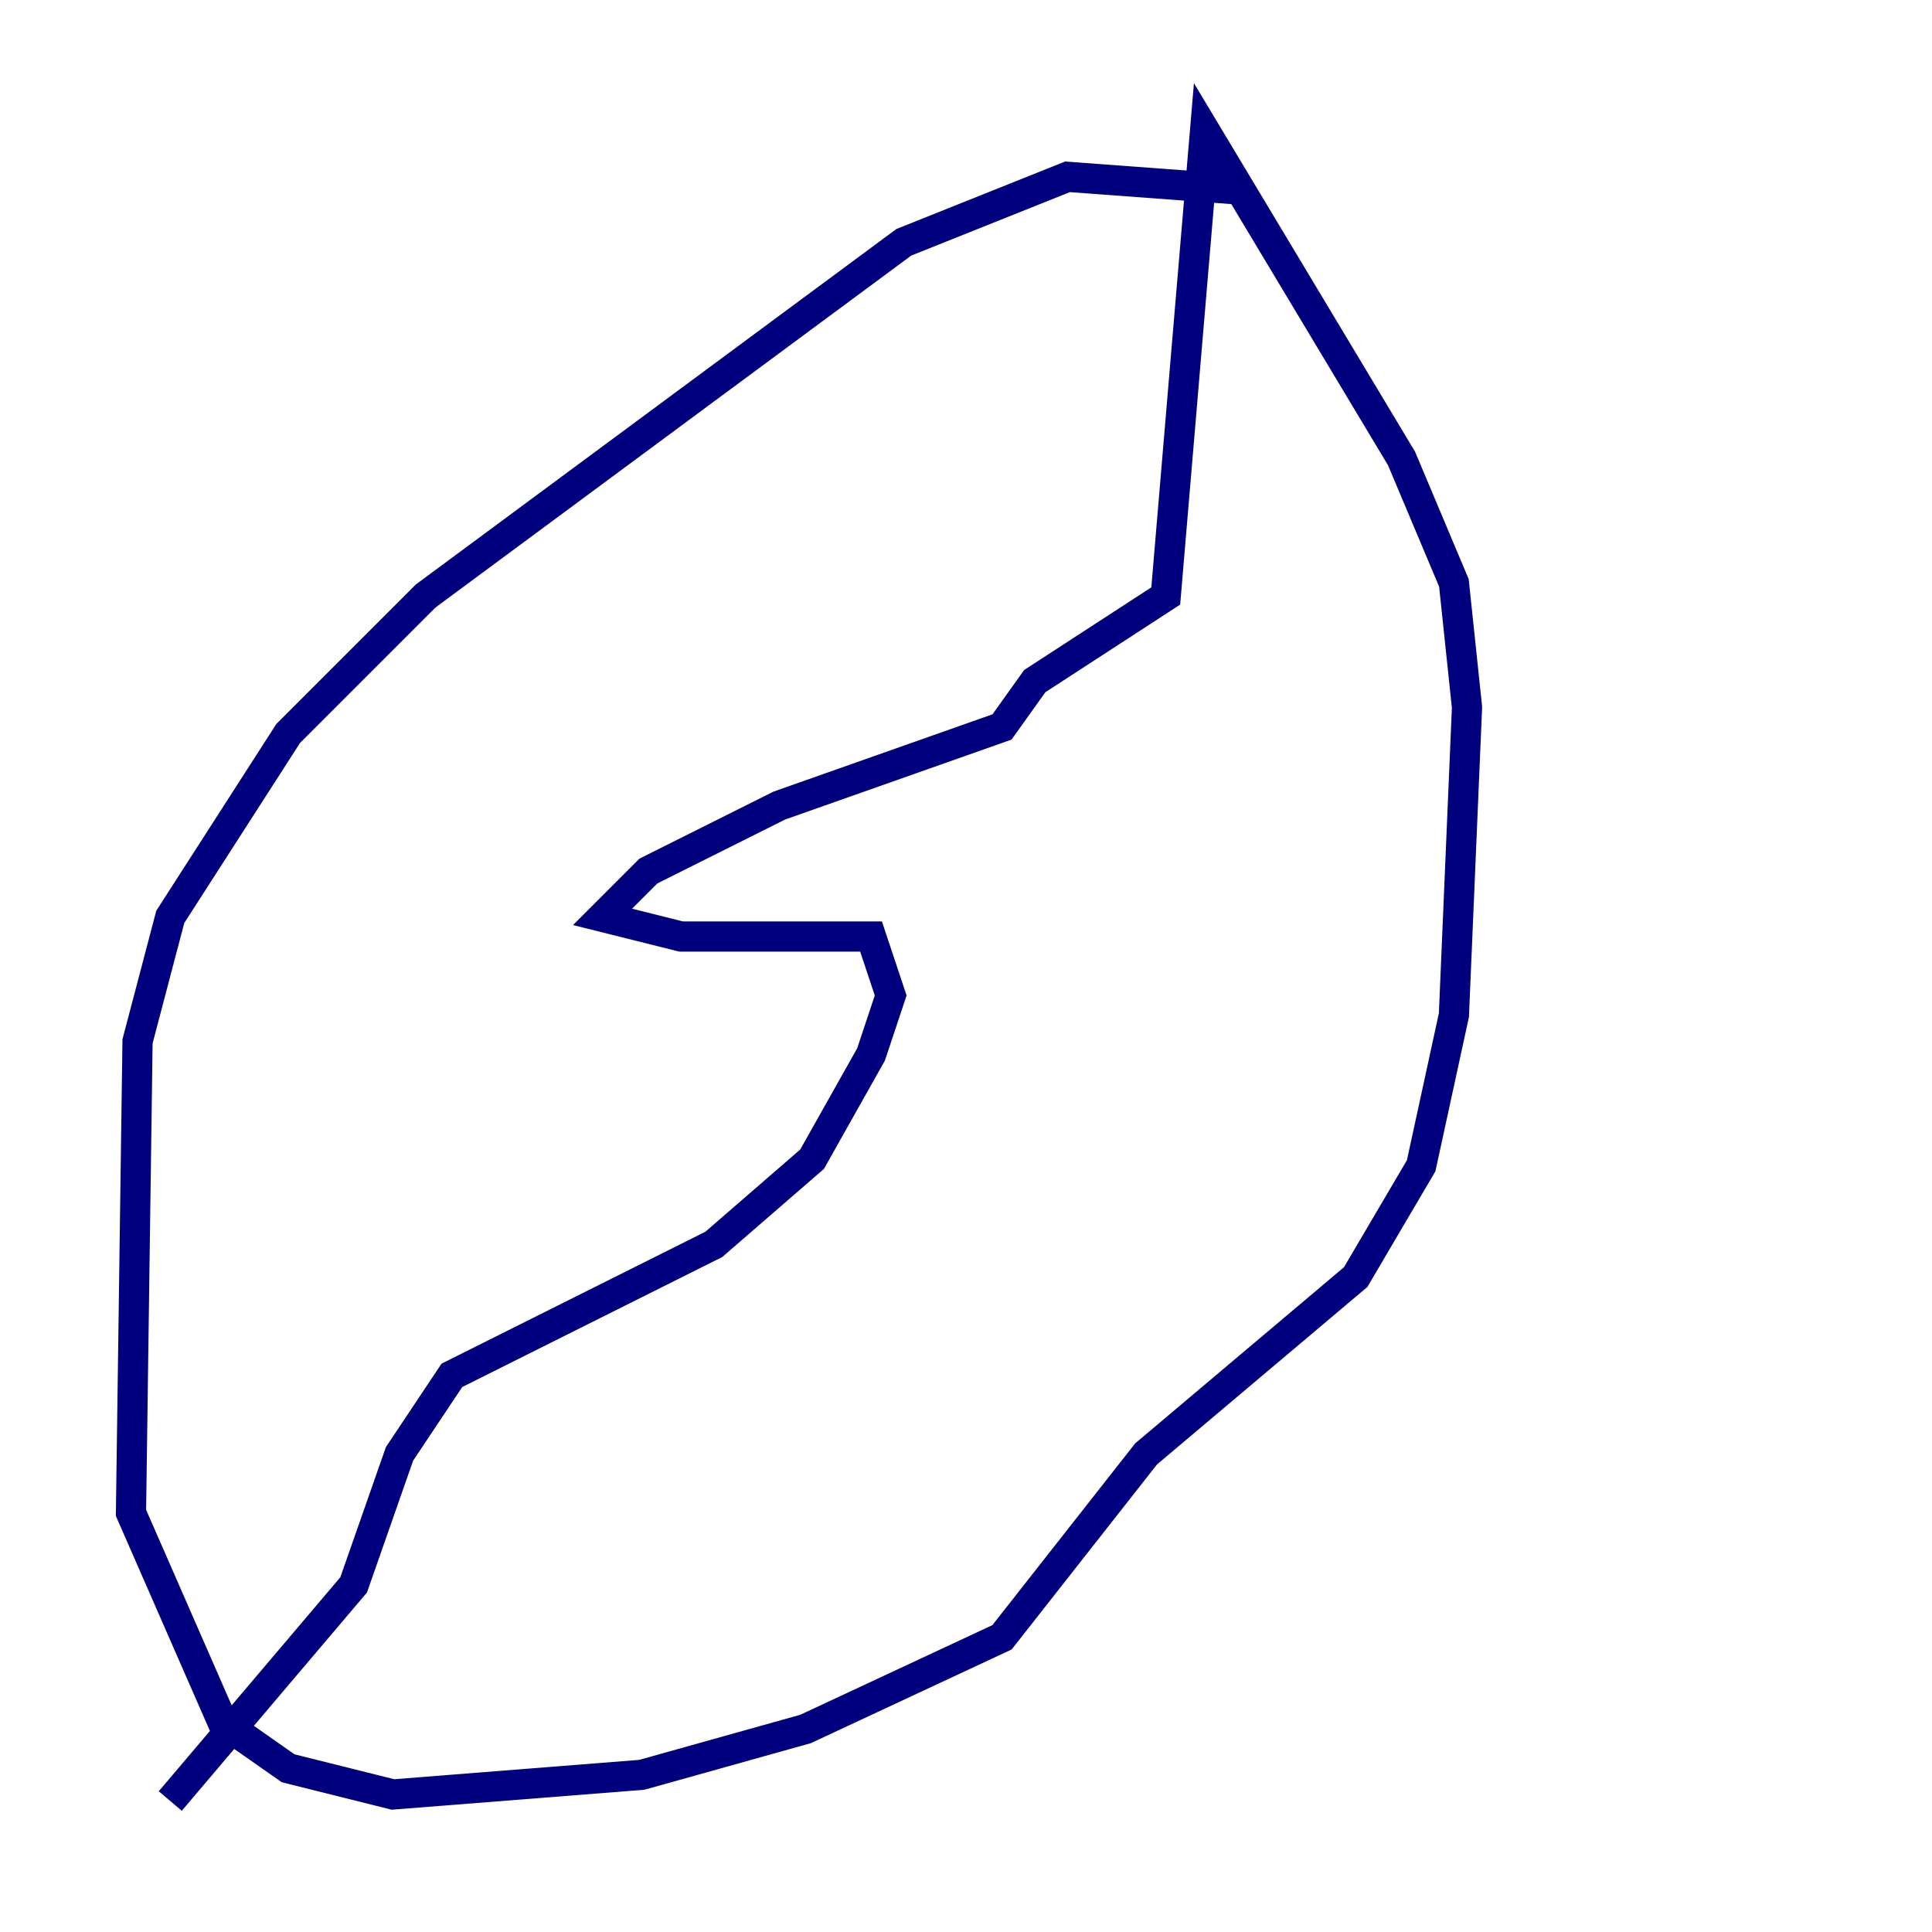 <?xml version="1.0" encoding="utf-8" ?>
<svg baseProfile="tiny" height="128" version="1.2" viewBox="0,0,128,128" width="128" xmlns="http://www.w3.org/2000/svg" xmlns:ev="http://www.w3.org/2001/xml-events" xmlns:xlink="http://www.w3.org/1999/xlink"><defs /><polyline fill="none" points="82.441,12.583 70.725,11.715 59.878,16.054 28.203,39.485 19.091,48.597 11.281,60.746 9.112,68.99 8.678,100.231 14.752,114.115 19.091,117.153 26.034,118.888 42.522,117.586 53.37,114.549 66.386,108.475 75.932,96.325 89.817,84.61 94.156,77.234 96.325,67.254 97.193,46.861 96.325,38.617 92.854,30.373 79.837,8.678 77.234,39.485 68.556,45.125 66.386,48.163 51.634,53.37 42.956,57.709 39.919,60.746 45.125,62.047 57.709,62.047 59.01,65.953 57.709,69.858 53.803,76.8 47.295,82.441 29.939,91.119 26.468,96.325 23.43,105.003 11.281,119.322" stroke="#00007f" stroke-width="2" /></svg>